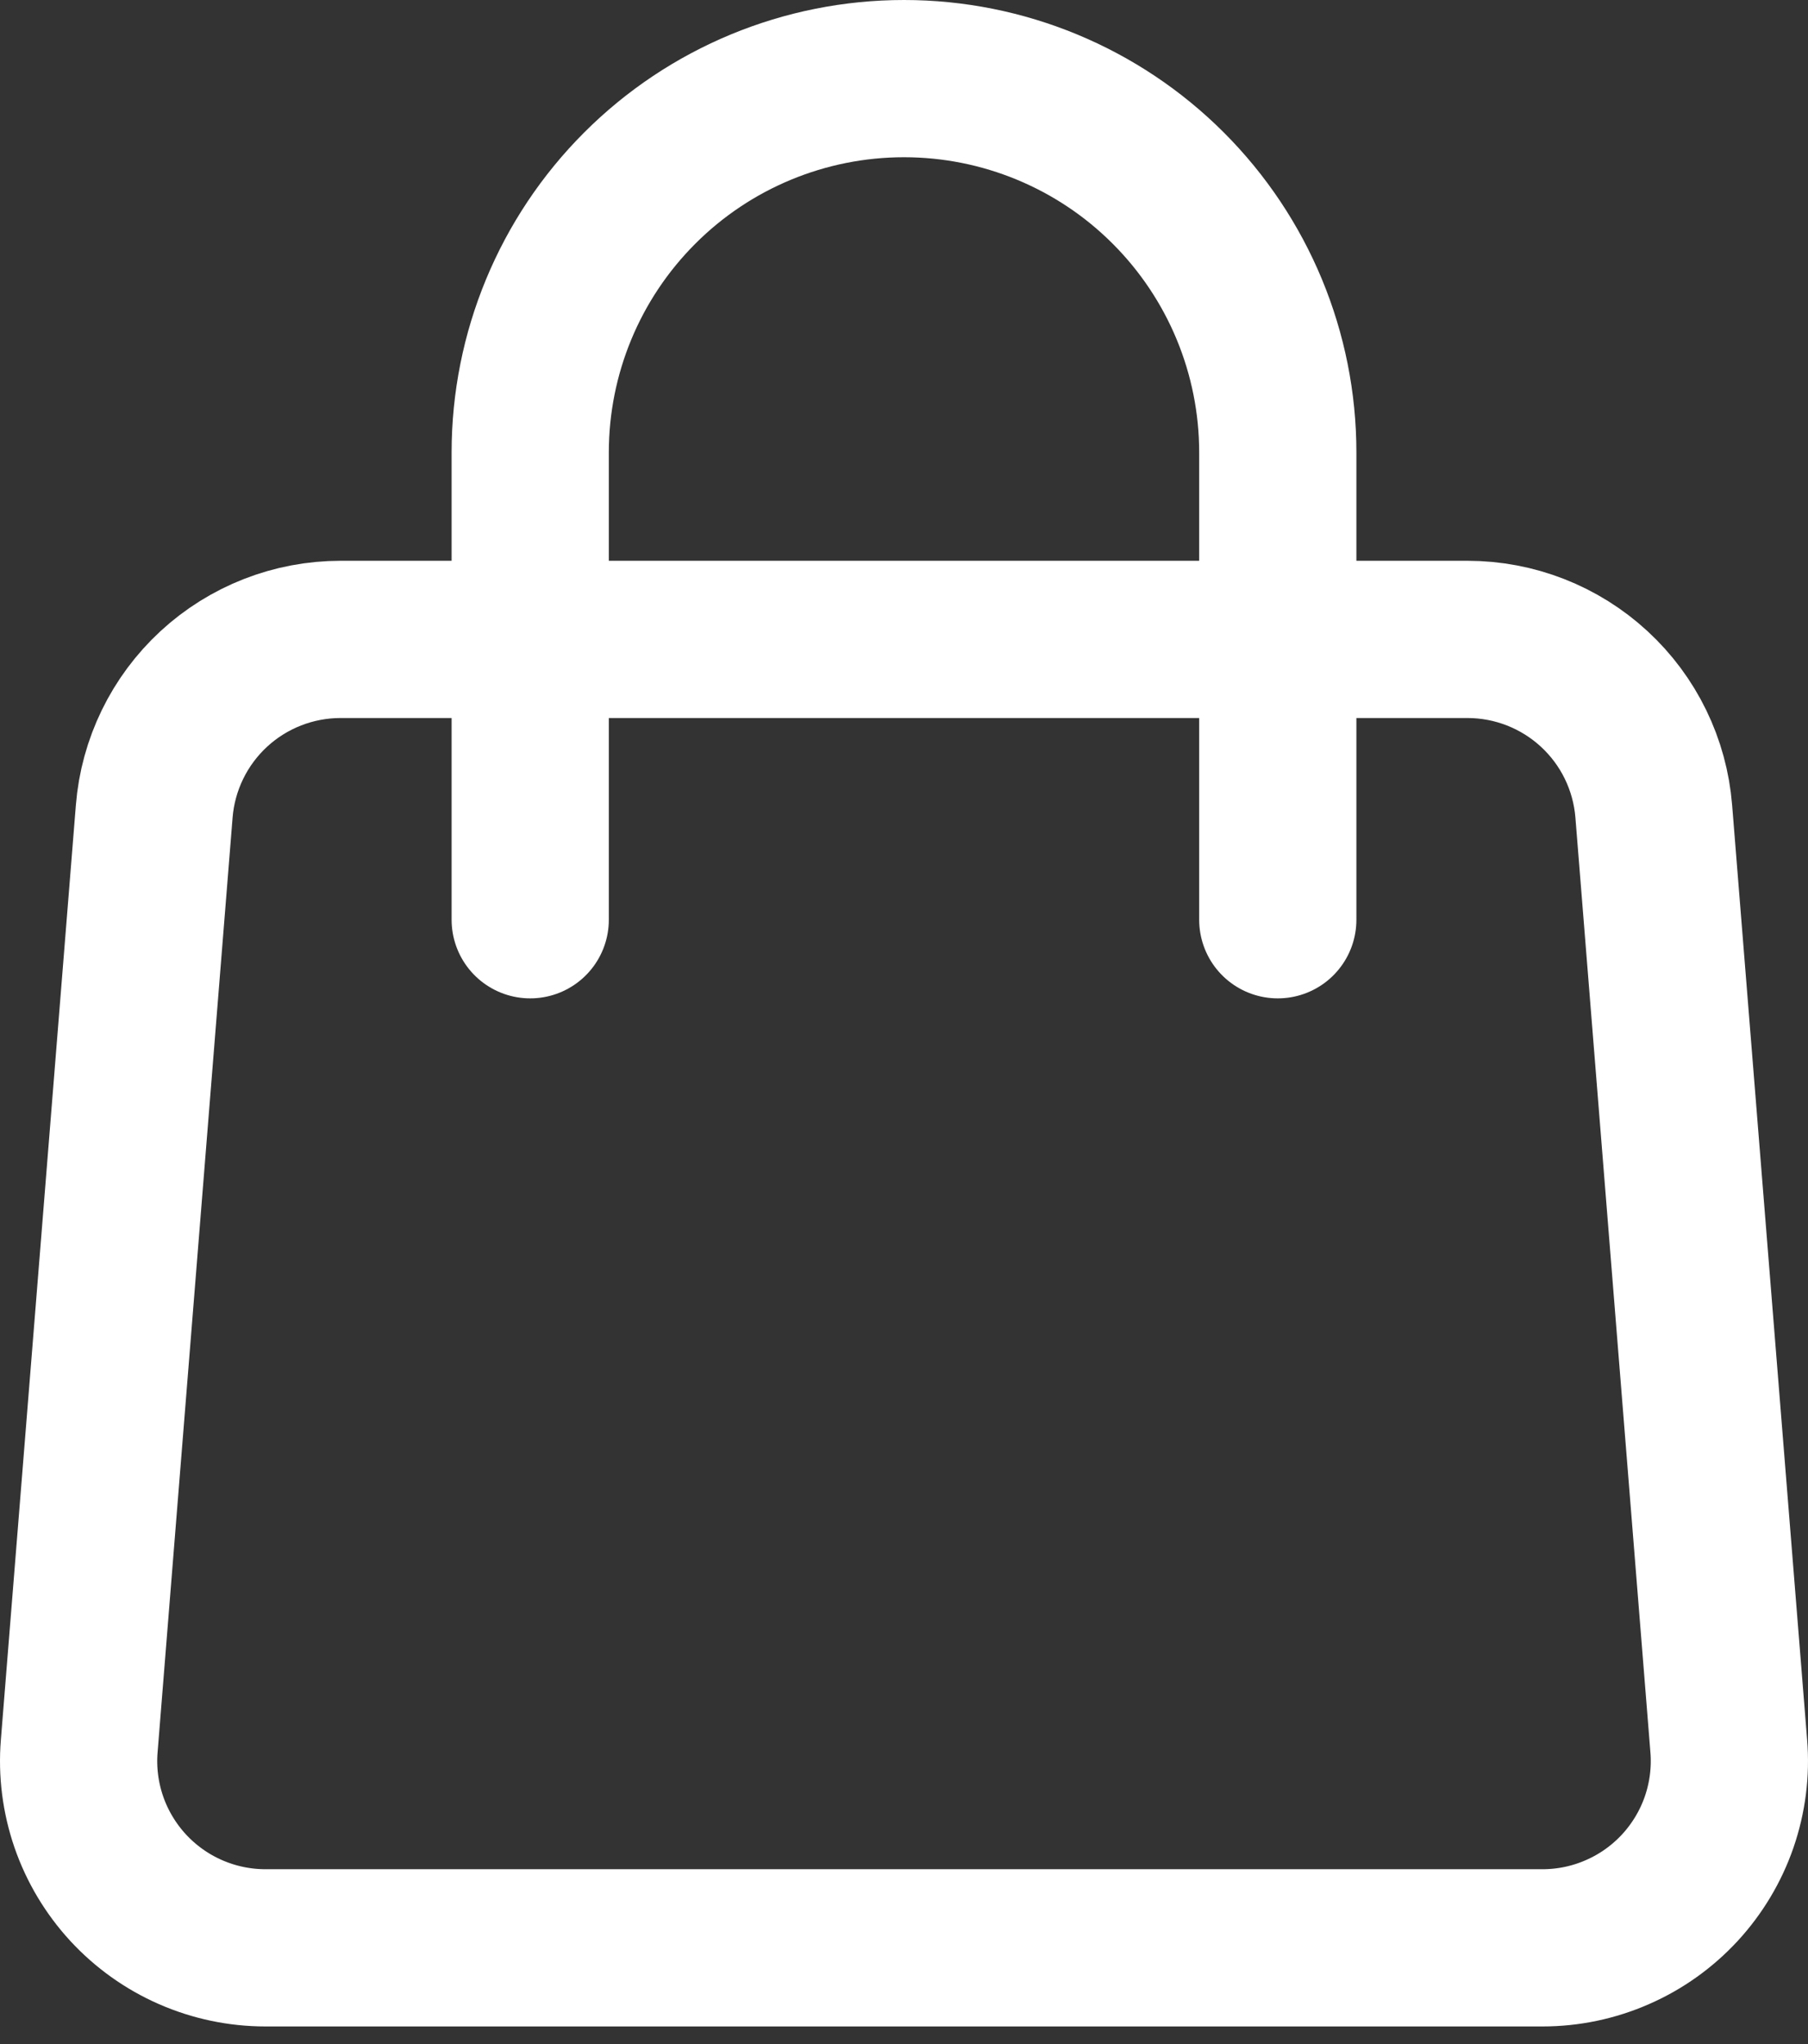 <svg width="23" height="26" viewBox="0 0 23 26" fill="none" xmlns="http://www.w3.org/2000/svg">
<rect x="0" y="0" width="23" height="26" fill="#333333" stroke="none"/>
<path d="M1.962 10.32C2.01 9.724 2.281 9.168 2.72 8.763C3.159 8.358 3.735 8.133 4.333 8.133H18.667C19.265 8.133 19.841 8.358 20.28 8.763C20.72 9.168 20.99 9.724 21.038 10.32L21.992 22.208C22.019 22.535 21.977 22.864 21.87 23.175C21.763 23.485 21.592 23.77 21.37 24.011C21.147 24.252 20.877 24.445 20.576 24.576C20.276 24.708 19.951 24.776 19.623 24.776H3.377C3.049 24.776 2.724 24.708 2.423 24.576C2.123 24.445 1.853 24.252 1.63 24.011C1.408 23.77 1.237 23.485 1.13 23.175C1.023 22.864 0.981 22.535 1.008 22.208L1.962 10.32V10.32Z" stroke="white" stroke-width="2" stroke-linecap="round" stroke-linejoin="round"/>
<path d="M16.255 11.699V5.755C16.255 4.494 15.754 3.285 14.862 2.393C13.971 1.501 12.761 1 11.5 1C10.239 1 9.029 1.501 8.138 2.393C7.246 3.285 6.745 4.494 6.745 5.755V11.699" stroke="white" stroke-width="2" stroke-linecap="round" stroke-linejoin="round"/>
</svg>
